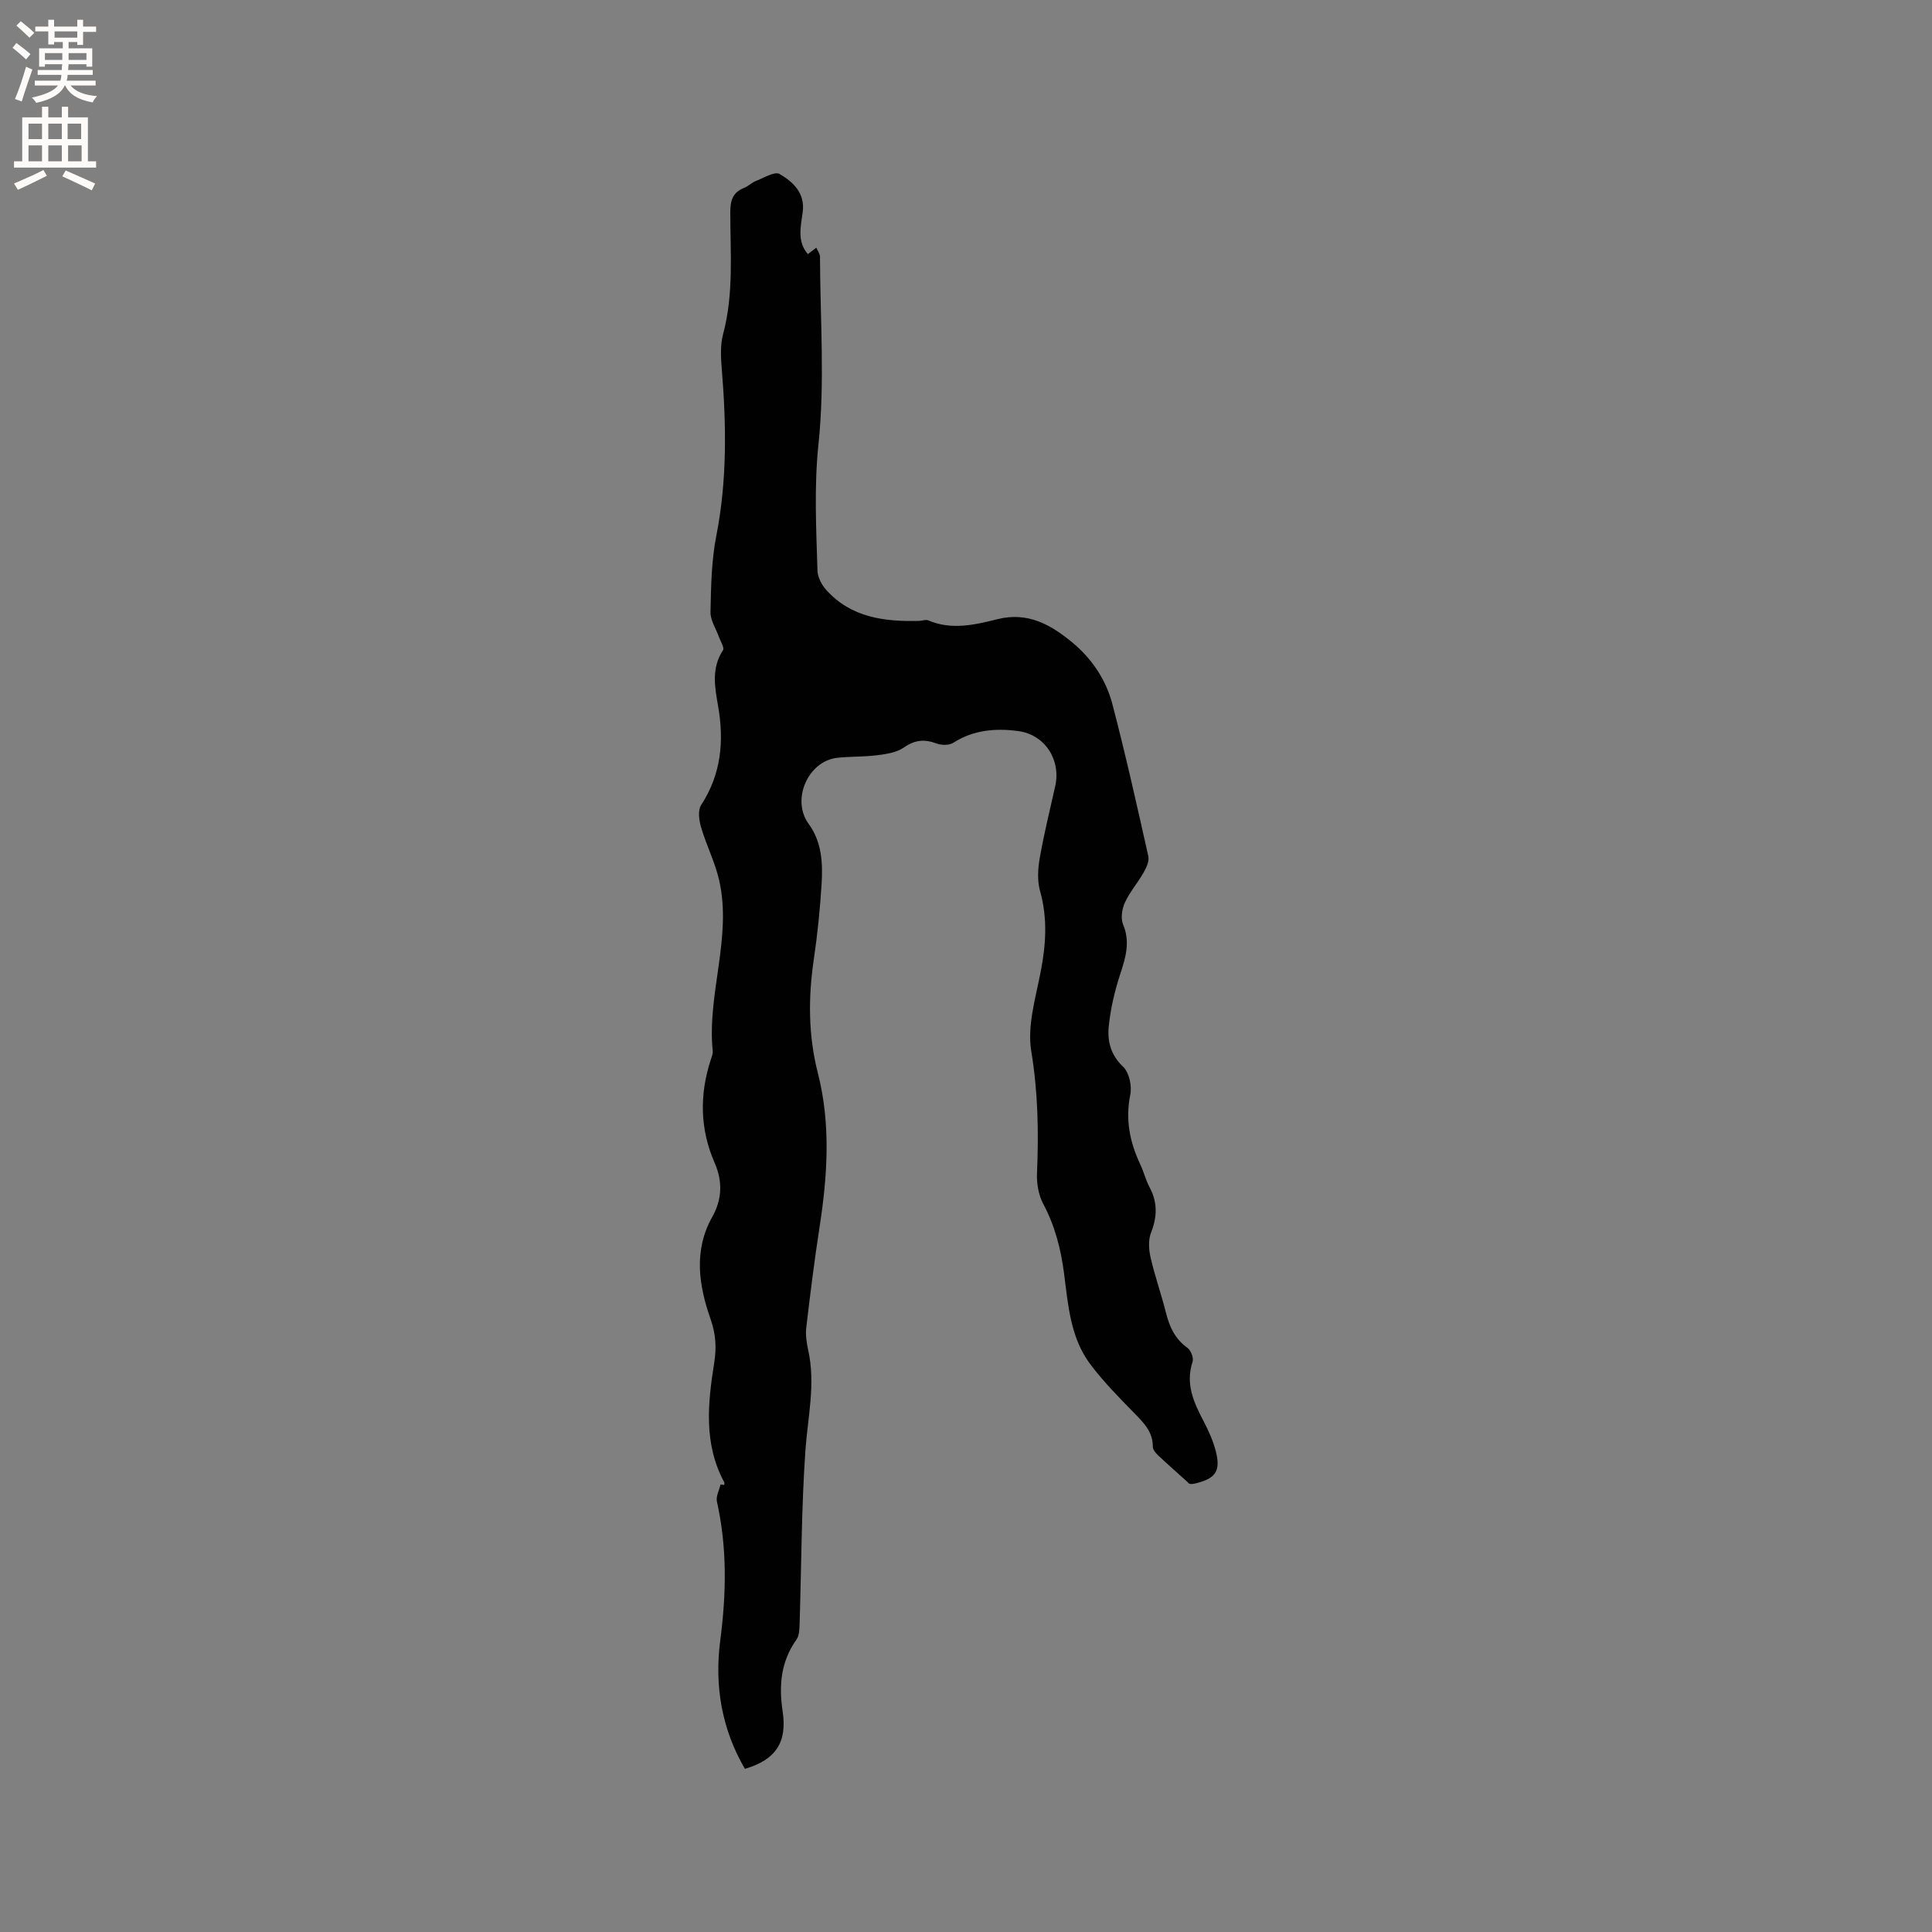 <svg enable-background="new 0 0 400 400" viewBox="0 0 400 400" xmlns="http://www.w3.org/2000/svg"><rect x="0" y="0" width="400" height="400" fill="#808080" stroke="none"/><path d="m154.22 366.22c-4.81-8.26-6.32-17.22-5.1-26.59 1.26-9.65 1.45-19.2-.69-28.75-.24-1.07.48-2.35.75-3.54.26.04.52.07.78.11-.01-.2.05-.45-.04-.61-4.27-7.96-3.38-16.35-2.04-24.76.48-3.05.33-5.85-.75-8.93-2.45-6.99-3.59-14.22.34-21.21 2.06-3.67 2.15-7.38.49-11.18-3.06-7-3.15-14.1-.82-21.3.2-.6.48-1.25.42-1.85-1.2-11.87 4.04-23.51 1.33-35.38-.86-3.75-2.66-7.27-3.75-10.98-.42-1.44-.69-3.5.03-4.59 4.18-6.44 4.78-13.28 3.48-20.63-.67-3.79-1.39-7.74 1.04-11.41.33-.5-.5-1.79-.82-2.7-.62-1.74-1.81-3.49-1.77-5.21.11-5.27.19-10.62 1.2-15.76 2.26-11.48 2.08-22.95 1.14-34.51-.2-2.41-.34-4.98.27-7.27 2.24-8.35 1.48-16.84 1.49-25.29 0-2.42.53-4.06 2.86-4.98.87-.34 1.58-1.11 2.46-1.44 1.63-.63 3.89-2.03 4.89-1.44 2.78 1.64 5.31 3.95 4.78 7.9-.4 2.98-1.2 6.08 1.07 8.69.64-.48 1.19-.9 1.75-1.33.26.62.75 1.24.76 1.87.04 12.94 1.03 25.98-.31 38.77-.93 8.86-.47 17.5-.21 26.23.04 1.37.88 2.96 1.83 4.01 5.16 5.72 12.04 6.57 19.22 6.39.63-.02 1.37-.33 1.88-.11 4.83 2.07 9.67.92 14.35-.25 6.24-1.55 10.94 1.1 15.38 4.74 4.12 3.38 7.07 7.77 8.4 12.86 2.73 10.43 5.08 20.96 7.44 31.49.23 1.01-.42 2.38-.99 3.39-1.19 2.11-2.84 3.98-3.85 6.17-.61 1.32-.92 3.28-.39 4.54 1.55 3.71.5 6.96-.64 10.46-1.13 3.46-1.97 7.1-2.33 10.72-.29 3.02.41 5.88 2.99 8.31 1.25 1.18 1.84 3.98 1.47 5.79-1.05 5.17-.09 9.84 2.09 14.46.72 1.53 1.12 3.22 1.91 4.7 1.67 3.12 1.59 6.11.3 9.39-.6 1.51-.47 3.51-.09 5.16.87 3.81 2.2 7.52 3.15 11.31.74 2.96 1.86 5.51 4.47 7.37.72.51 1.33 2.1 1.07 2.89-1.53 4.61.26 8.45 2.31 12.36 1.02 1.96 1.95 4.03 2.5 6.16 1.03 4.03-.01 5.59-3.91 6.59-.81.21-1.62.38-1.91-.18-2.05-1.85-4.13-3.68-6.15-5.58-.49-.46-1.07-1.16-1.07-1.75.02-3.09-1.87-4.96-3.84-6.97-3.18-3.25-6.4-6.52-9.12-10.14-4.11-5.47-4.57-12.23-5.41-18.71-.66-5.11-1.88-9.89-4.32-14.47-.98-1.84-1.38-4.23-1.29-6.34.36-8.48.21-16.81-1.19-25.29-.85-5.18.87-10.89 1.92-16.26 1.12-5.7 1.5-11.22-.1-16.9-.6-2.12-.45-4.61-.06-6.83.88-5 2.1-9.94 3.21-14.9 1.2-5.41-2.13-10.63-7.67-11.37-4.66-.63-9.26-.25-13.45 2.43-.85.54-2.42.53-3.43.15-2.51-.95-4.53-.77-6.82.84-1.48 1.04-3.6 1.33-5.49 1.58-2.72.35-5.5.24-8.23.53-6.13.65-9.61 8.72-5.97 13.68 2.74 3.75 2.95 8.13 2.68 12.48-.32 5.18-.84 10.36-1.6 15.49-1.18 7.95-1.17 15.81.83 23.63 2.7 10.59 2 21.22.35 31.88-1.07 6.91-1.93 13.85-2.75 20.8-.18 1.54.07 3.19.41 4.72 1.54 6.99-.1 13.82-.59 20.75-.83 11.93-.82 23.91-1.2 35.87-.04 1.11-.06 2.44-.65 3.27-3.25 4.56-3.67 9.53-2.86 14.87.97 6.42-1.46 10.04-7.82 11.89z" fill="#010102"/><g fill="#fcfbfa"><path d="m2.6 9.9.8-1c.9.7 1.9 1.4 2.9 2.3l-.9 1.1c-1.1-1-2-1.8-2.8-2.4zm.5 10.6c.9-2.1 1.6-4.3 2.3-6.7.4.2.8.4 1.3.6-.7 2.1-1.5 4.3-2.2 6.6zm.3-15.2.9-.9c1 .8 2 1.6 2.8 2.4l-1 1c-.9-.9-1.8-1.7-2.7-2.5zm12.6-1.2h1.2v1.4h2.7v1.1h-2.7v2.7h-1.2v-.6h-1.8v1.3h4.9v3.8h-1.2v-.5h-3.7c0 .4-.1.9-.1 1.2h5.1v1h-5.2c0 .5-.1.9-.2 1.2h6v1h-5.2c1.1 1.3 2.9 2 5.5 2.2-.4.4-.7.8-.9 1.3-2.9-.5-4.8-1.6-5.7-3.5h-.1c-.8 1.7-2.7 2.9-5.9 3.6-.2-.4-.6-.8-.9-1.1 2.8-.6 4.6-1.4 5.4-2.5h-4.8v-1h5.3c.1-.3.2-.7.2-1.2h-4.9v-1h5c0-.4 0-.8.1-1.2h-3.6v.5h-1.2v-3.8h4.9v-1.3h-1.8v.5h-1.2v-2.7h-2.7v-1h2.7v-1.4h1.2v1.4h4.8zm-6.7 8.3h3.6c0-.4 0-.9 0-1.4h-3.6zm1.9-4.6h4.8v-1.3h-4.7v1.3zm6.7 3.2h-3.7v1.4h3.7z"/><path d="m8.7 22.1h1.3v2.2h2.8v-2.2h1.3v2.2h4.1v9.1h1.7v1.3h-17v-1.3h1.7v-9.1h4.1zm.3 13.1.7 1.2c-1.8.9-3.8 1.9-6 2.9-.2-.4-.5-.8-.8-1.3 2.3-1 4.4-1.9 6.1-2.8zm-3.1-6.4h2.8v-3.2h-2.8zm0 4.6h2.8v-3.3h-2.8zm4.1-4.6h2.8v-3.2h-2.8zm0 4.6h2.8v-3.3h-2.8zm3.6 1.9c2.1.9 4.1 1.8 6.1 2.7l-.7 1.4c-2.2-1.1-4.2-2-6.1-2.9zm3.2-9.7h-2.8v3.2h2.8zm-2.7 7.8h2.8v-3.3h-2.8z"/></g></svg>